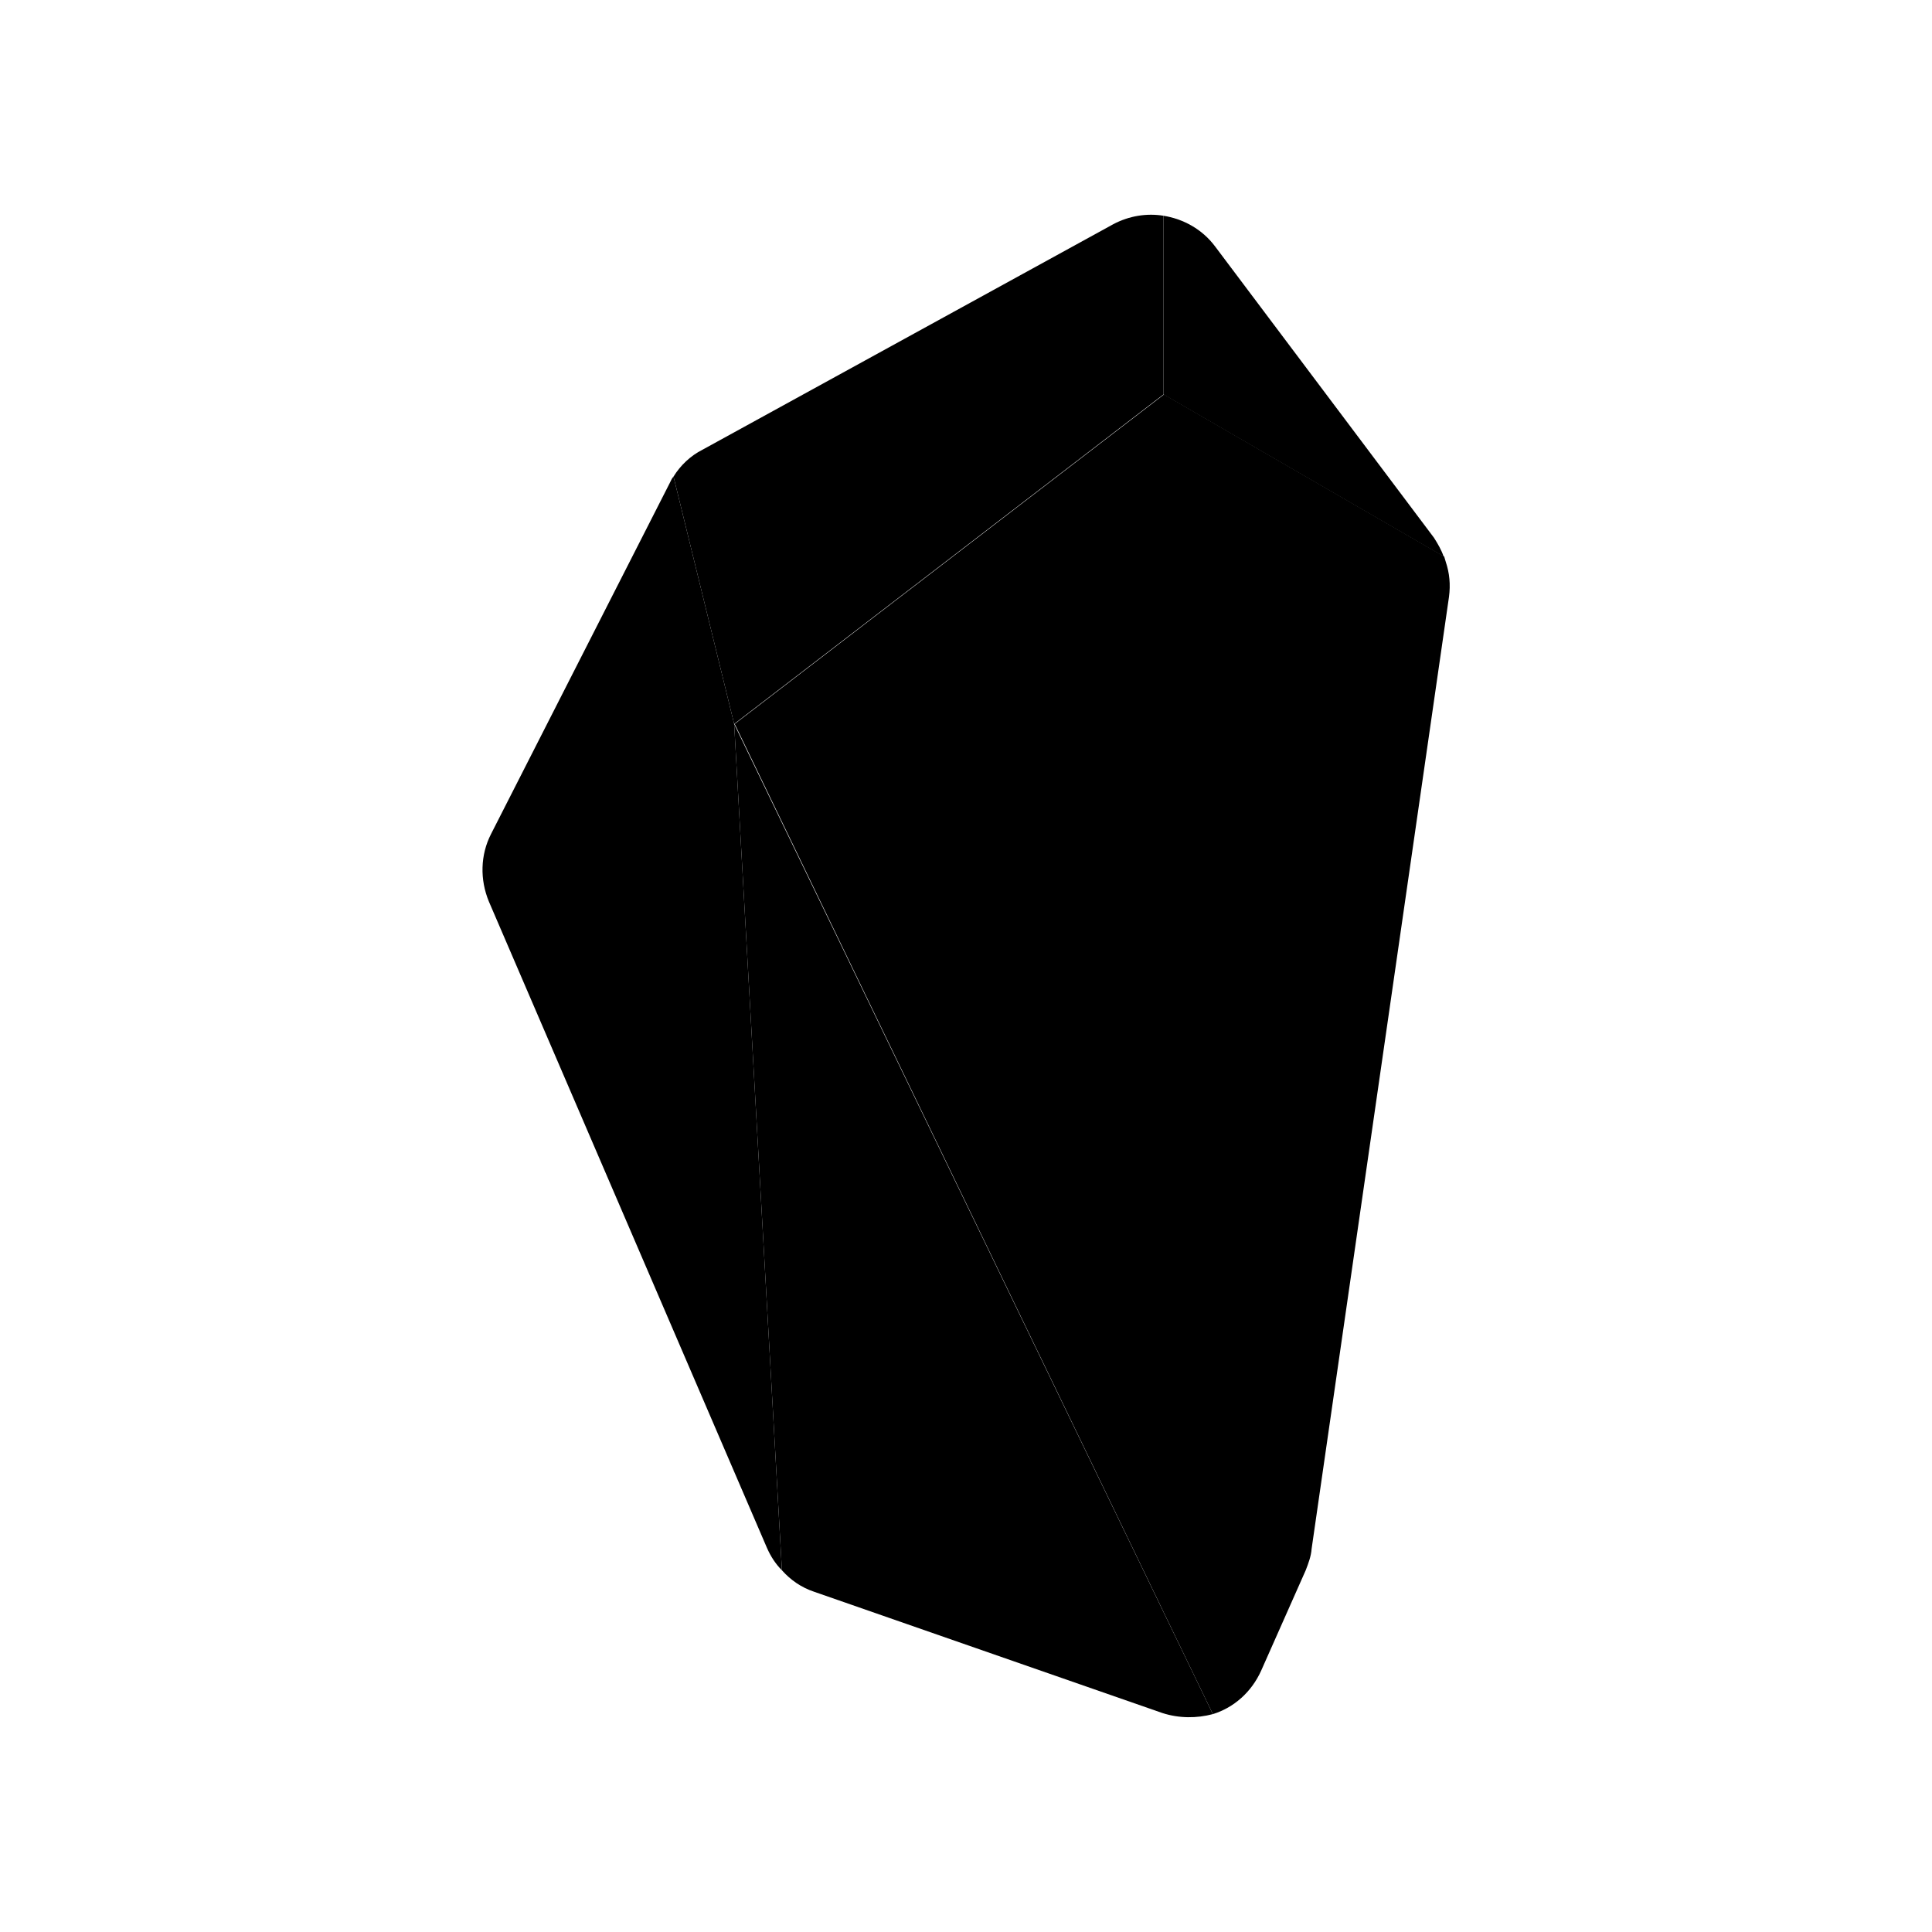 <?xml version="1.0" encoding="utf-8" standalone="no"?><svg xmlns:android="http://schemas.android.com/apk/res/android" height="36.0" width="36.0" xmlns="http://www.w3.org/2000/svg">
    <path android:fillAlpha="0.65" android:strokeAlpha="0.65" d="M21.68,4.02c-0.31-0.05-0.64,0-0.94,0.16l-7.65,4.2c-0.22,0.11-0.41,0.29-0.54,0.5l1.13,4.61l8-6.14V4.02z" fill="#000000" fill-opacity="1.0" stroke-width="1.0"/>
    <path android:fillAlpha="0.65" android:strokeAlpha="0.65" d="M13.68,13.49l0.89,15.77c0.16,0.18,0.36,0.32,0.6,0.4l6.49,2.26c0.31,0.1,0.64,0.1,0.94,0.02L13.68,13.49z" fill="#000000" fill-opacity="1.0" stroke-width="1.0"/>
    <path d="M26.94,10.47c-0.01-0.03-0.02-0.07-0.03-0.1l-5.22-3.02l-8,6.14l8.91,18.45c0.39-0.12,0.72-0.41,0.9-0.81l0.83-1.87 c0.05-0.13,0.1-0.26,0.11-0.4L27,11.12C27.03,10.89,27.01,10.68,26.94,10.47z" fill="#000000" fill-opacity="1.0"/>
    <path android:fillAlpha="0.45" android:strokeAlpha="0.45" d="M26.9,10.37l-5.22-3.02V4.02c0.37,0.06,0.72,0.25,0.96,0.57l4.08,5.43C26.79,10.13,26.86,10.25,26.9,10.37z" fill="#000000" fill-opacity="1.0" stroke-width="1.0"/>
    <path android:fillAlpha="0.75" android:strokeAlpha="0.75" d="M14.57,29.26c-0.12-0.12-0.21-0.26-0.28-0.42L9.11,16.8c-0.17-0.41-0.16-0.87,0.04-1.26L12.48,9 c0.02-0.04,0.04-0.09,0.07-0.12l1.13,4.61L14.57,29.26z" fill="#000000" fill-opacity="1.0" stroke-width="1.0"/>
</svg>